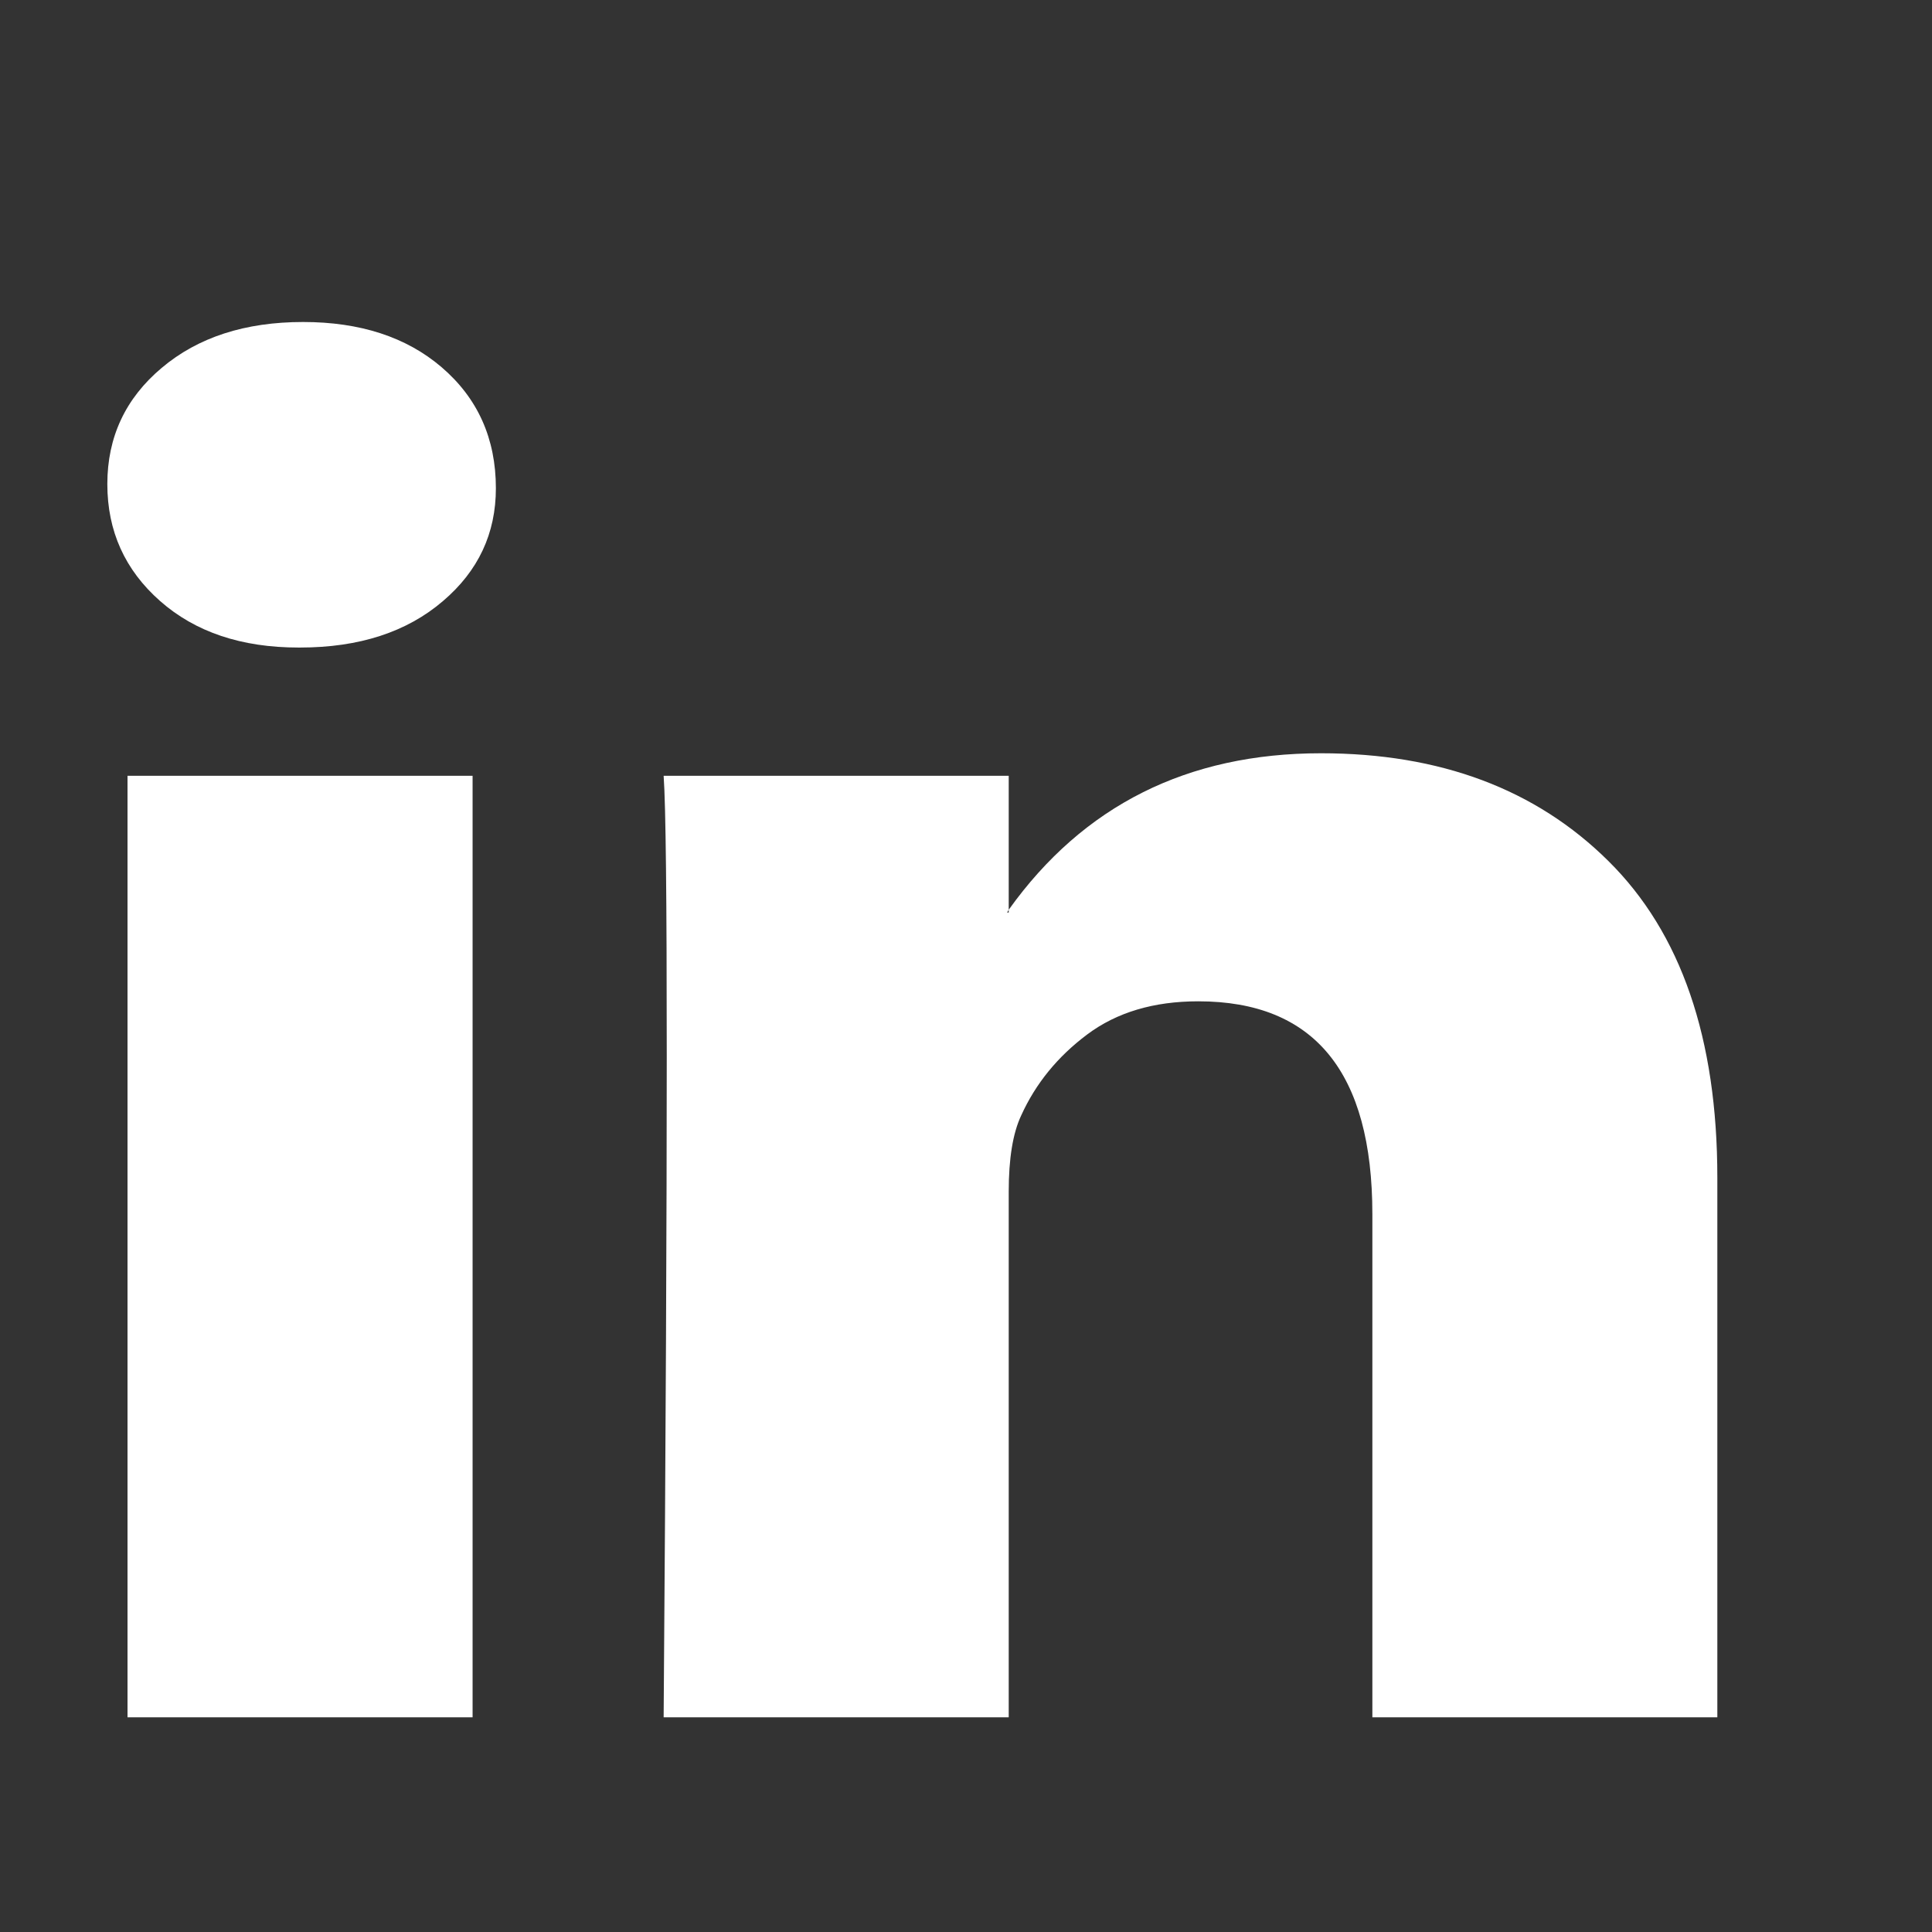 <svg width="18" height="18" viewBox="0 0 18 18" fill="none" xmlns="http://www.w3.org/2000/svg">
<rect x="0" y="0" width="18" height="18" fill="#333333" stroke="none"/>
<path d="M1 4.51C1 4.072 1.169 3.711 1.507 3.427C1.845 3.142 2.284 3 2.824 3C3.355 3 3.785 3.14 4.113 3.42C4.451 3.709 4.62 4.086 4.62 4.549C4.62 4.97 4.456 5.32 4.127 5.6C3.79 5.889 3.346 6.033 2.795 6.033H2.781C2.25 6.033 1.82 5.889 1.492 5.6C1.164 5.311 1 4.948 1 4.51ZM1.188 16V7.228H4.403V16H1.188ZM6.183 16H9.398V11.102C9.398 10.796 9.436 10.559 9.514 10.393C9.649 10.095 9.854 9.844 10.129 9.638C10.404 9.432 10.749 9.329 11.164 9.329C12.245 9.329 12.786 9.99 12.786 11.312V16H16V10.971C16 9.675 15.662 8.692 14.986 8.023C14.311 7.353 13.418 7.018 12.308 7.018C11.063 7.018 10.093 7.504 9.398 8.476V8.502H9.383L9.398 8.476V7.228H6.183C6.203 7.508 6.212 8.379 6.212 9.841C6.212 11.303 6.203 13.356 6.183 16Z" fill="white"/>
</svg>
